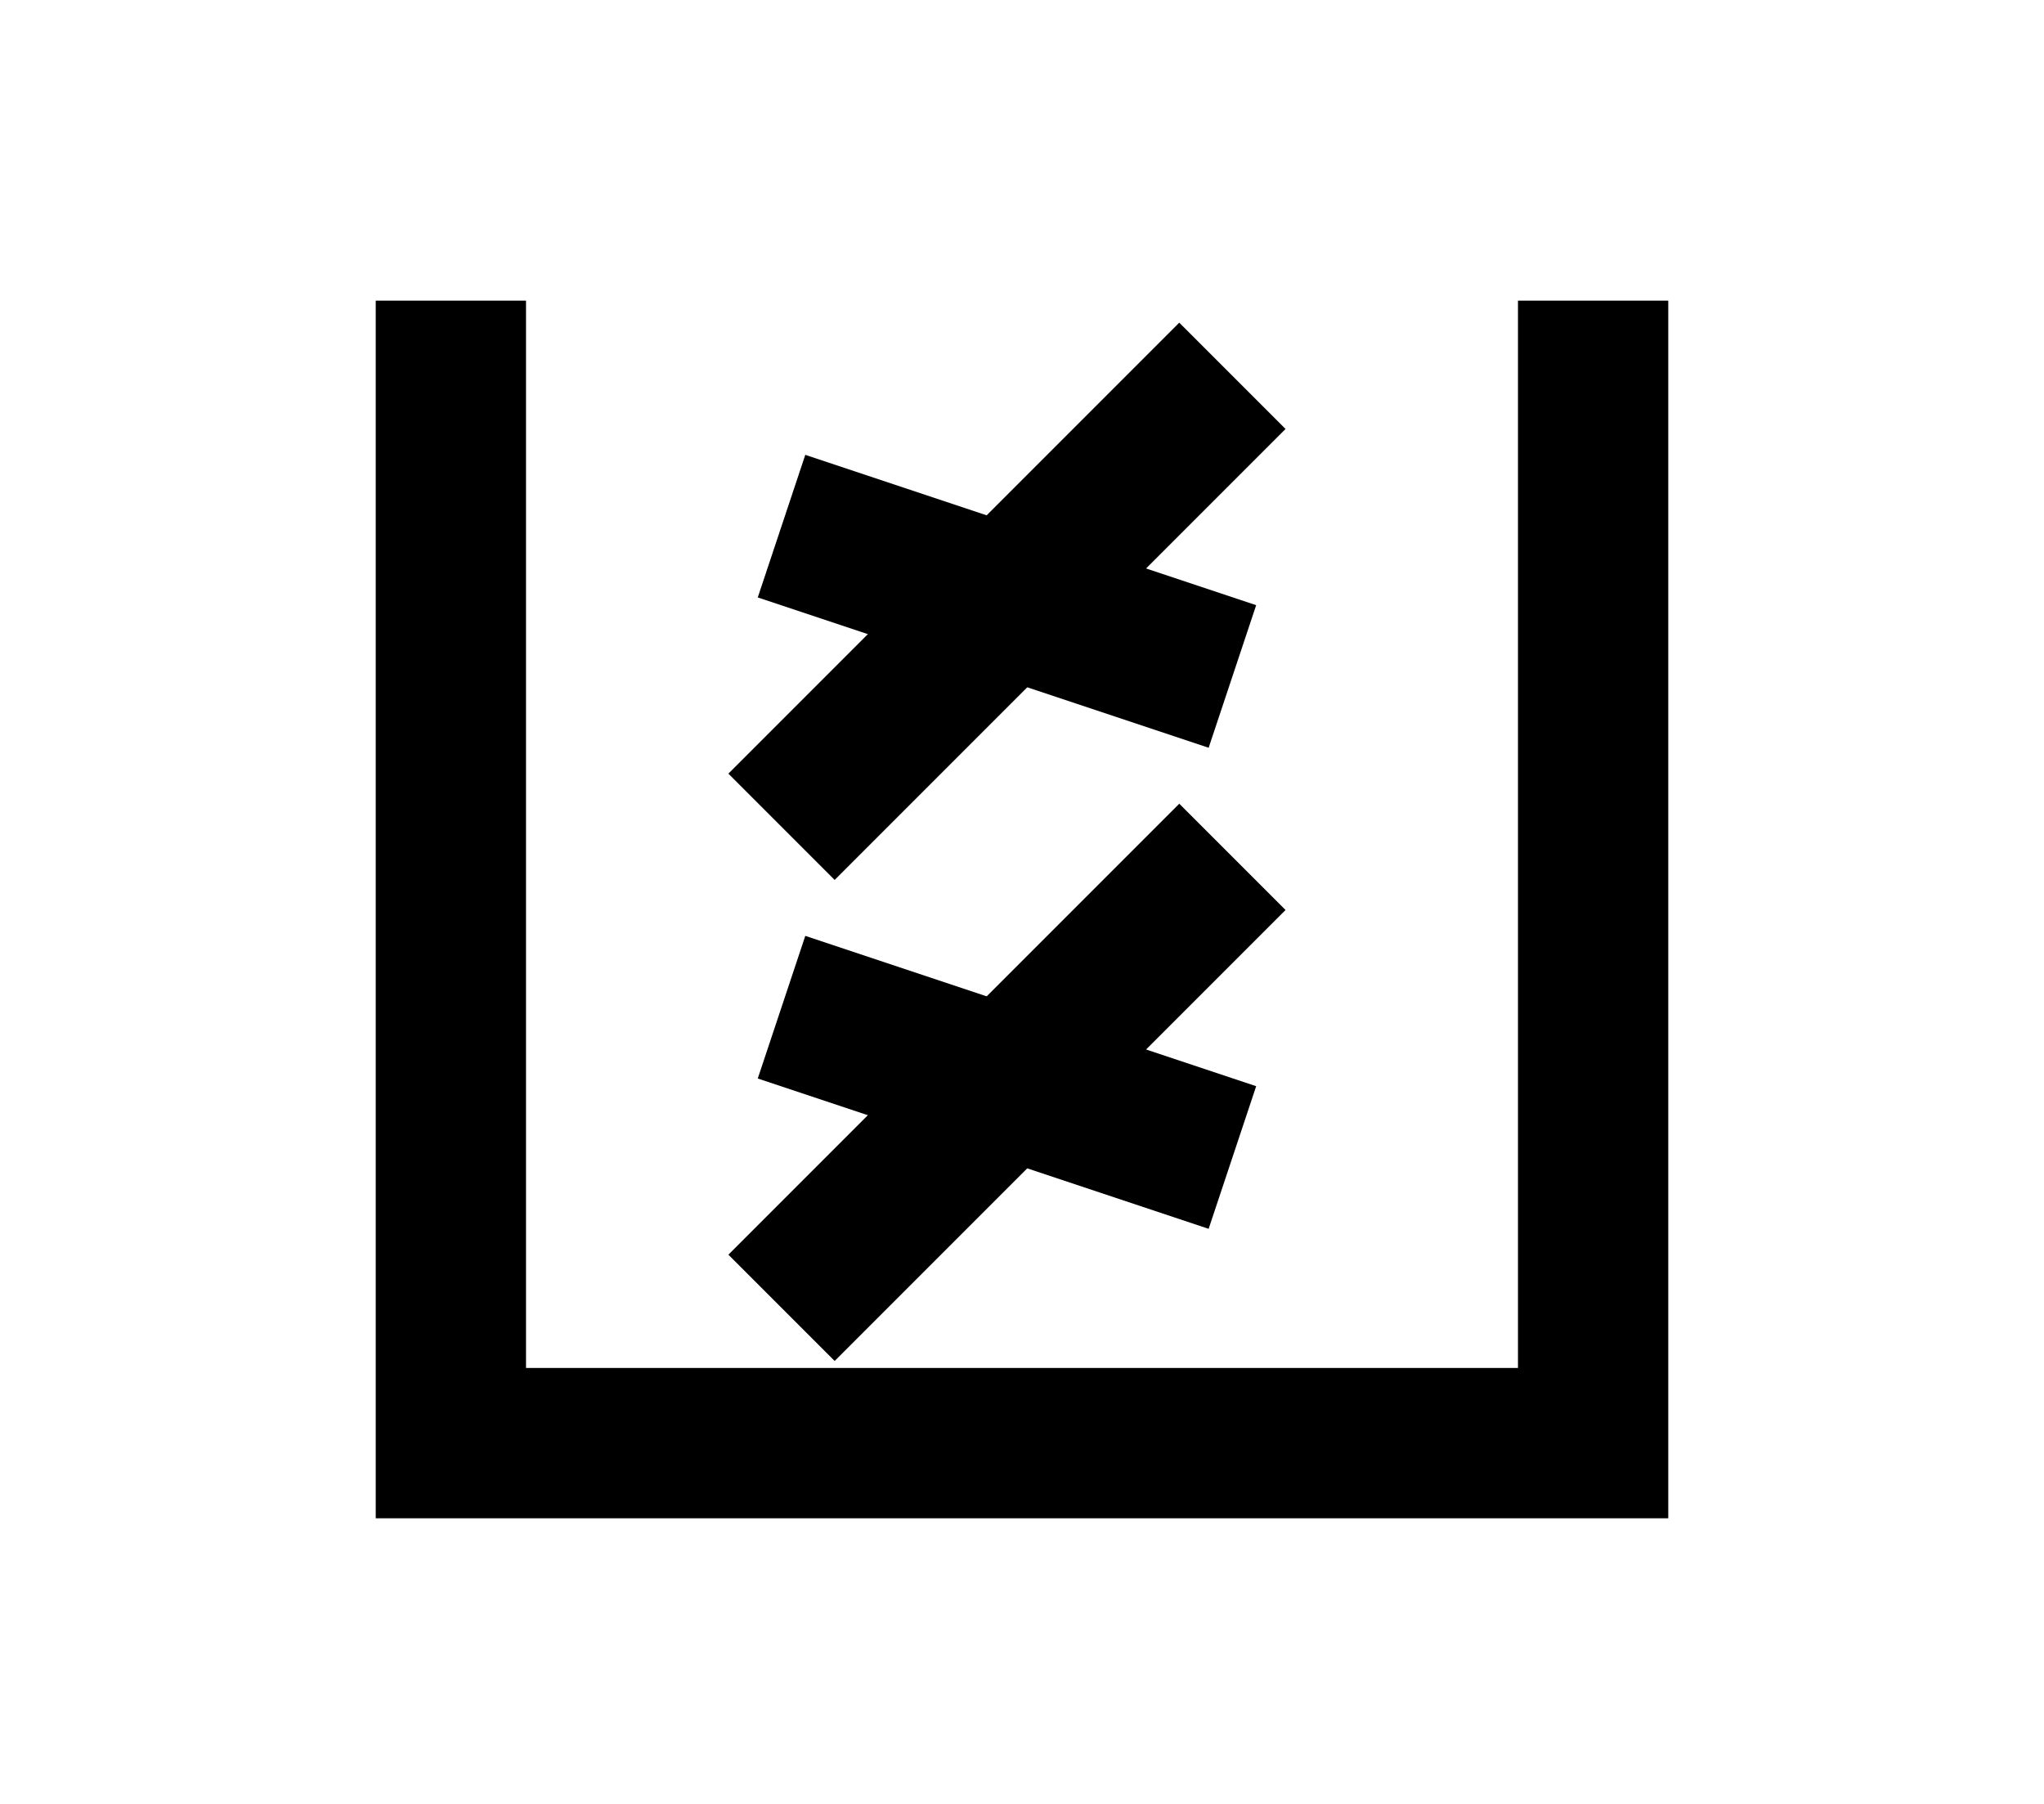 <?xml version="1.0" encoding="UTF-8"?>
<svg width="136mm" height="120mm" version="1.1" viewBox="0 0 136 120" xmlns="http://www.w3.org/2000/svg">
    <g stroke="#000" stroke-width="10" fill="none">
        <g id="glyph">
            <path d="m30 20v76h76v-76"></path>

            <path d="m82 25 l-30 30"></path>
            <path d="m52 35 l30 10"></path>
            <path d="m82 57 l-30 30"></path>
            <path d="m52 67 l30 10"></path>
        </g>
    </g>
</svg>